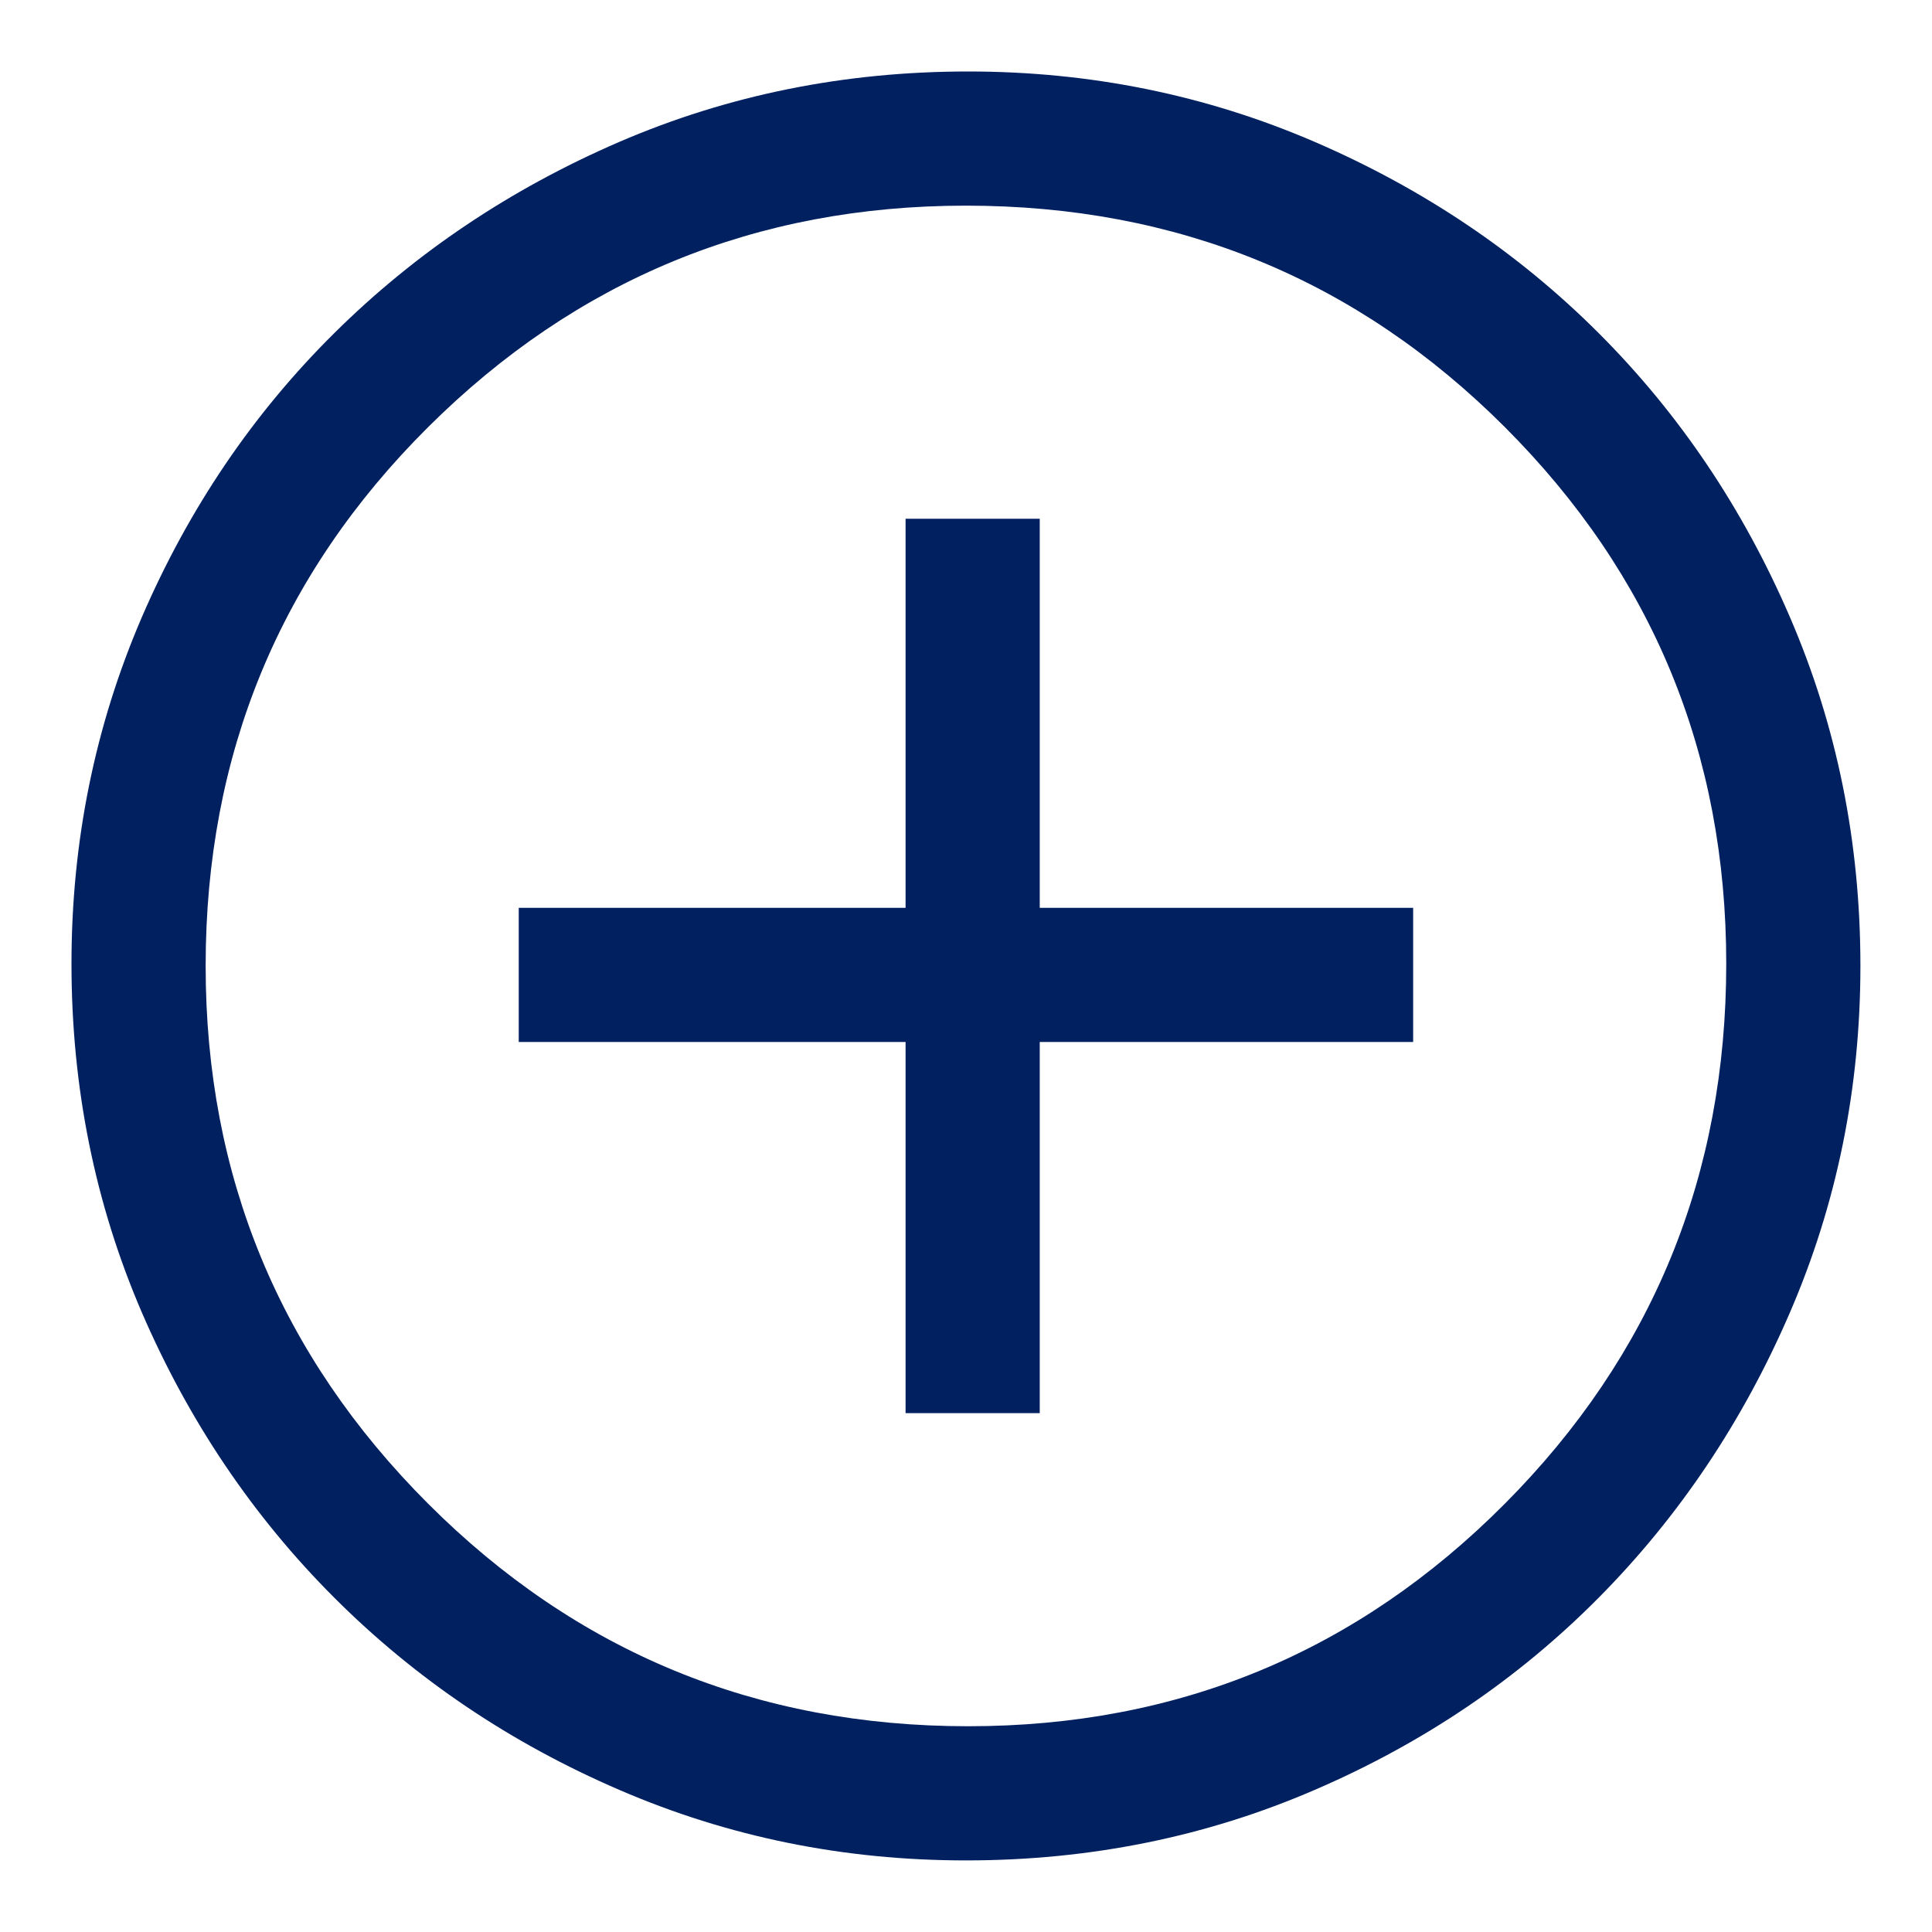 <svg xmlns="http://www.w3.org/2000/svg" width="18" height="18" viewBox="0 0 18 18" fill="none">
<path d="M8.437 13.166H9.687V9.708H13.166V8.458H9.687V4.833H8.437V8.458H4.833V9.708H8.437V13.166ZM8.999 17.333C7.86 17.333 6.784 17.114 5.77 16.676C4.756 16.239 3.871 15.642 3.114 14.885C2.357 14.128 1.76 13.242 1.322 12.229C0.885 11.215 0.666 10.131 0.666 8.979C0.666 7.84 0.885 6.763 1.322 5.749C1.76 4.735 2.357 3.854 3.114 3.104C3.871 2.354 4.756 1.76 5.77 1.322C6.784 0.885 7.867 0.666 9.02 0.666C10.159 0.666 11.236 0.885 12.249 1.322C13.263 1.76 14.145 2.354 14.895 3.104C15.645 3.854 16.239 4.735 16.676 5.749C17.114 6.763 17.333 7.847 17.333 8.999C17.333 10.138 17.114 11.215 16.676 12.229C16.239 13.242 15.645 14.128 14.895 14.885C14.145 15.642 13.263 16.239 12.249 16.676C11.236 17.114 10.152 17.333 8.999 17.333ZM9.02 16.083C10.979 16.083 12.645 15.392 14.02 14.01C15.395 12.628 16.083 10.951 16.083 8.979C16.083 7.02 15.395 5.354 14.02 3.979C12.645 2.604 10.972 1.916 8.999 1.916C7.041 1.916 5.371 2.604 3.989 3.979C2.607 5.354 1.916 7.027 1.916 8.999C1.916 10.958 2.607 12.628 3.989 14.01C5.371 15.392 7.048 16.083 9.02 16.083Z" fill="#002060"/>
</svg>